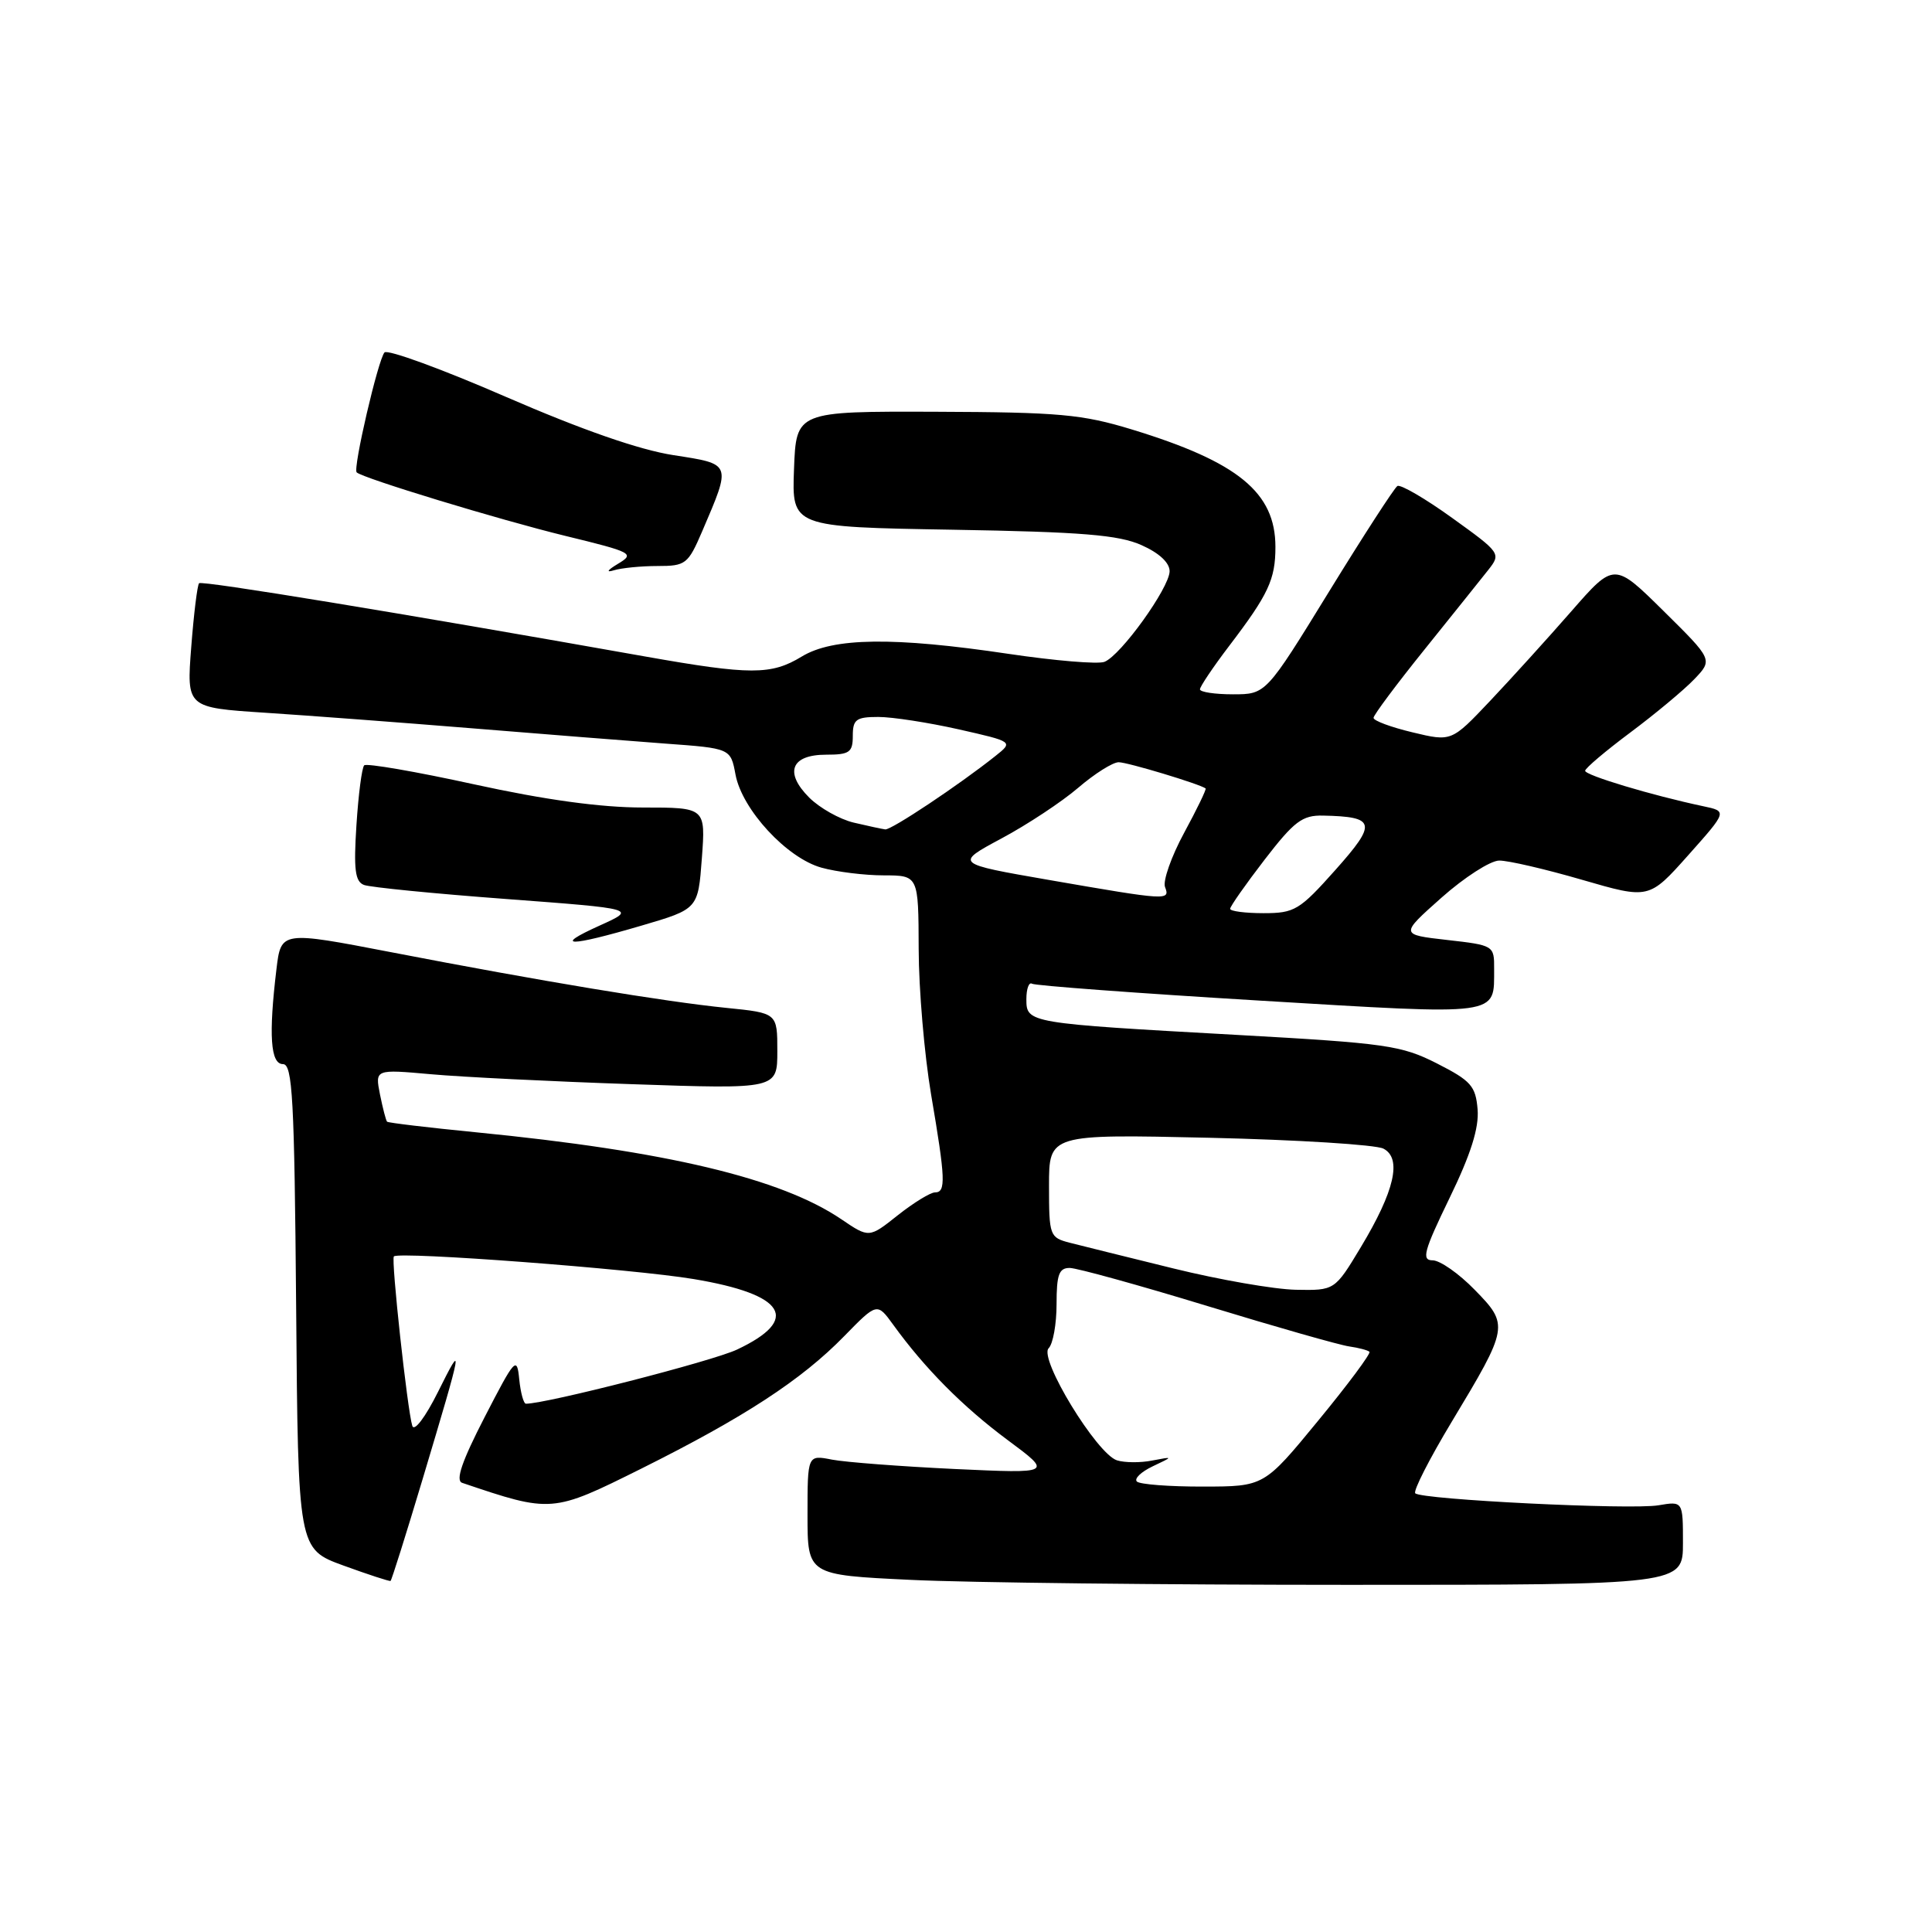 <?xml version="1.0" encoding="UTF-8" standalone="no"?>
<!DOCTYPE svg PUBLIC "-//W3C//DTD SVG 1.1//EN" "http://www.w3.org/Graphics/SVG/1.1/DTD/svg11.dtd" >
<svg xmlns="http://www.w3.org/2000/svg" xmlns:xlink="http://www.w3.org/1999/xlink" version="1.1" viewBox="0 0 256 256">
 <g >
 <path fill="currentColor"
d=" M 56.02 195.92 C 61.38 178.01 61.46 177.57 58.04 184.43 C 56.36 187.80 54.88 189.75 54.63 188.93 C 53.98 186.84 51.80 166.86 52.19 166.48 C 52.87 165.80 83.90 168.14 91.90 169.48 C 104.10 171.51 106.14 174.83 97.65 178.83 C 94.37 180.37 72.42 186.00 69.69 186.00 C 69.38 186.00 68.98 184.54 68.80 182.75 C 68.50 179.68 68.25 179.95 64.22 187.77 C 61.22 193.59 60.33 196.17 61.23 196.48 C 73.08 200.49 73.17 200.48 84.96 194.61 C 98.59 187.81 106.19 182.86 111.86 177.05 C 116.22 172.59 116.22 172.59 118.36 175.54 C 122.53 181.31 127.58 186.40 133.50 190.80 C 139.50 195.25 139.50 195.25 126.50 194.65 C 119.35 194.31 112.04 193.75 110.25 193.41 C 107.00 192.77 107.00 192.77 107.00 200.73 C 107.00 208.69 107.00 208.69 120.66 209.34 C 128.17 209.71 154.27 210.00 178.66 210.00 C 223.00 210.00 223.00 210.00 223.00 204.45 C 223.00 198.91 223.00 198.91 219.75 199.46 C 216.09 200.08 188.37 198.71 187.53 197.87 C 187.23 197.57 189.40 193.31 192.35 188.41 C 199.92 175.84 199.97 175.57 195.40 170.90 C 193.31 168.75 190.80 167.00 189.83 167.00 C 188.33 167.00 188.66 165.78 192.07 158.75 C 194.89 152.95 195.99 149.46 195.79 147.00 C 195.53 143.90 194.92 143.21 190.40 140.91 C 185.69 138.52 183.67 138.23 163.90 137.13 C 136.17 135.59 136.00 135.56 136.00 132.40 C 136.00 131.01 136.34 130.09 136.75 130.35 C 137.17 130.60 150.70 131.61 166.84 132.58 C 199.15 134.52 197.95 134.68 197.98 128.38 C 198.00 125.29 197.93 125.25 191.75 124.55 C 185.50 123.84 185.50 123.84 191.00 118.95 C 194.03 116.26 197.46 114.05 198.64 114.03 C 199.81 114.01 204.76 115.16 209.64 116.58 C 218.50 119.15 218.50 119.15 223.69 113.33 C 228.88 107.50 228.88 107.50 225.69 106.83 C 218.88 105.39 210.00 102.72 210.04 102.13 C 210.06 101.78 212.76 99.50 216.04 97.05 C 219.32 94.60 223.13 91.43 224.49 90.01 C 226.97 87.42 226.97 87.42 220.43 80.96 C 213.89 74.50 213.89 74.50 208.21 81.00 C 205.08 84.58 200.23 89.93 197.43 92.89 C 192.33 98.28 192.33 98.28 187.17 97.04 C 184.32 96.36 182.00 95.50 182.00 95.12 C 182.00 94.75 185.04 90.68 188.75 86.07 C 192.46 81.46 196.27 76.70 197.22 75.50 C 198.91 73.35 198.83 73.24 192.42 68.63 C 188.84 66.05 185.57 64.15 185.16 64.40 C 184.76 64.65 180.67 70.96 176.08 78.43 C 167.74 92.00 167.74 92.00 163.37 92.00 C 160.97 92.00 159.00 91.70 159.00 91.34 C 159.00 90.98 160.74 88.39 162.87 85.59 C 168.08 78.75 169.00 76.78 169.00 72.47 C 169.00 65.26 164.06 61.21 149.99 56.91 C 143.38 54.89 140.32 54.62 124.00 54.56 C 105.50 54.50 105.50 54.50 105.21 62.16 C 104.92 69.83 104.92 69.83 126.21 70.19 C 143.37 70.48 148.23 70.88 151.25 72.23 C 153.60 73.27 154.99 74.57 154.98 75.70 C 154.94 77.91 148.50 86.87 146.34 87.70 C 145.48 88.03 139.76 87.55 133.64 86.64 C 118.41 84.37 110.38 84.47 106.23 87.00 C 102.19 89.46 99.45 89.46 85.50 86.99 C 52.73 81.17 26.76 76.91 26.38 77.28 C 26.15 77.52 25.68 81.32 25.34 85.74 C 24.72 93.76 24.72 93.76 35.11 94.44 C 40.82 94.81 53.15 95.74 62.50 96.50 C 71.85 97.26 83.39 98.18 88.15 98.53 C 96.81 99.16 96.81 99.16 97.46 102.64 C 98.33 107.28 104.26 113.70 108.85 114.97 C 110.86 115.53 114.57 115.99 117.10 115.99 C 121.70 116.00 121.70 116.00 121.73 125.75 C 121.74 131.11 122.49 139.78 123.37 145.00 C 125.29 156.26 125.36 158.00 123.89 158.00 C 123.29 158.00 121.07 159.36 118.97 161.02 C 115.16 164.05 115.16 164.05 111.50 161.57 C 103.49 156.13 88.30 152.51 63.03 150.03 C 56.73 149.41 51.44 148.78 51.29 148.63 C 51.14 148.48 50.72 146.85 50.35 145.02 C 49.69 141.68 49.69 141.68 57.09 142.34 C 61.17 142.71 73.16 143.30 83.75 143.66 C 103.00 144.32 103.00 144.32 103.00 139.27 C 103.00 134.23 103.00 134.23 96.25 133.55 C 88.10 132.73 71.63 130.00 51.87 126.18 C 37.24 123.36 37.24 123.36 36.63 128.43 C 35.58 137.16 35.84 141.00 37.49 141.00 C 38.76 141.00 39.01 145.49 39.24 173.13 C 39.50 205.25 39.50 205.25 45.50 207.44 C 48.80 208.64 51.61 209.56 51.75 209.48 C 51.89 209.40 53.81 203.29 56.02 195.92 Z  M 85.00 122.65 C 92.50 120.45 92.50 120.45 93.00 113.72 C 93.50 107.00 93.50 107.00 85.18 107.00 C 79.60 107.00 72.24 105.99 62.83 103.93 C 55.12 102.24 48.56 101.11 48.26 101.41 C 47.95 101.72 47.49 105.28 47.23 109.33 C 46.85 115.21 47.05 116.81 48.23 117.26 C 49.04 117.57 57.51 118.41 67.04 119.12 C 84.38 120.42 84.38 120.42 79.44 122.65 C 73.17 125.48 75.37 125.48 85.00 122.65 Z  M 87.12 75.00 C 90.86 75.00 91.17 74.76 93.04 70.41 C 96.93 61.33 97.00 61.51 89.24 60.31 C 84.71 59.61 77.11 56.96 67.02 52.58 C 58.59 48.91 51.36 46.27 50.95 46.70 C 50.11 47.61 46.74 62.08 47.26 62.59 C 48.02 63.35 66.15 68.87 74.88 71.00 C 83.83 73.18 84.15 73.35 81.88 74.71 C 80.48 75.55 80.26 75.90 81.33 75.57 C 82.34 75.26 84.94 75.00 87.12 75.00 Z  M 150.64 196.31 C 150.26 195.93 151.20 195.03 152.73 194.30 C 155.50 192.99 155.50 192.99 152.66 193.53 C 151.11 193.84 149.01 193.82 148.00 193.50 C 145.33 192.65 137.61 179.99 138.95 178.65 C 139.53 178.07 140.00 175.44 140.00 172.80 C 140.00 168.89 140.32 168.00 141.75 168.01 C 142.71 168.02 150.93 170.29 160.00 173.06 C 169.07 175.83 177.53 178.24 178.78 178.41 C 180.04 178.59 181.24 178.91 181.46 179.12 C 181.67 179.34 178.62 183.44 174.67 188.24 C 167.50 196.97 167.50 196.97 159.42 196.98 C 154.97 196.99 151.02 196.69 150.64 196.31 Z  M 155.50 168.08 C 149.45 166.59 143.26 165.06 141.75 164.67 C 139.09 163.98 139.00 163.75 139.00 157.12 C 139.00 150.28 139.00 150.28 160.25 150.76 C 171.94 151.03 182.32 151.68 183.31 152.20 C 185.79 153.48 184.80 157.81 180.32 165.25 C 176.86 171.00 176.86 171.00 171.68 170.90 C 168.83 170.84 161.55 169.57 155.50 168.08 Z  M 163.00 120.42 C 163.00 120.11 165.05 117.18 167.56 113.92 C 171.49 108.82 172.56 108.01 175.31 108.07 C 182.31 108.22 182.49 109.05 176.95 115.27 C 172.19 120.61 171.54 121.00 167.42 121.00 C 164.99 121.00 163.00 120.74 163.00 120.42 Z  M 139.00 116.60 C 126.50 114.43 126.50 114.43 132.70 111.10 C 136.12 109.27 140.69 106.25 142.86 104.39 C 145.04 102.52 147.45 101.00 148.23 101.00 C 149.41 101.00 158.95 103.88 159.75 104.47 C 159.88 104.58 158.60 107.23 156.90 110.36 C 155.20 113.50 154.07 116.73 154.37 117.53 C 155.07 119.35 154.74 119.33 139.00 116.60 Z  M 113.12 109.00 C 111.27 108.56 108.62 107.07 107.23 105.69 C 103.89 102.35 104.82 100.00 109.47 100.00 C 112.57 100.00 113.00 99.69 113.00 97.50 C 113.00 95.33 113.44 95.00 116.38 95.00 C 118.23 95.00 123.02 95.74 127.02 96.64 C 134.28 98.28 134.28 98.28 131.89 100.18 C 127.08 104.01 118.09 110.00 117.30 109.90 C 116.86 109.84 114.98 109.44 113.12 109.00 Z "/>
</g>
</svg>